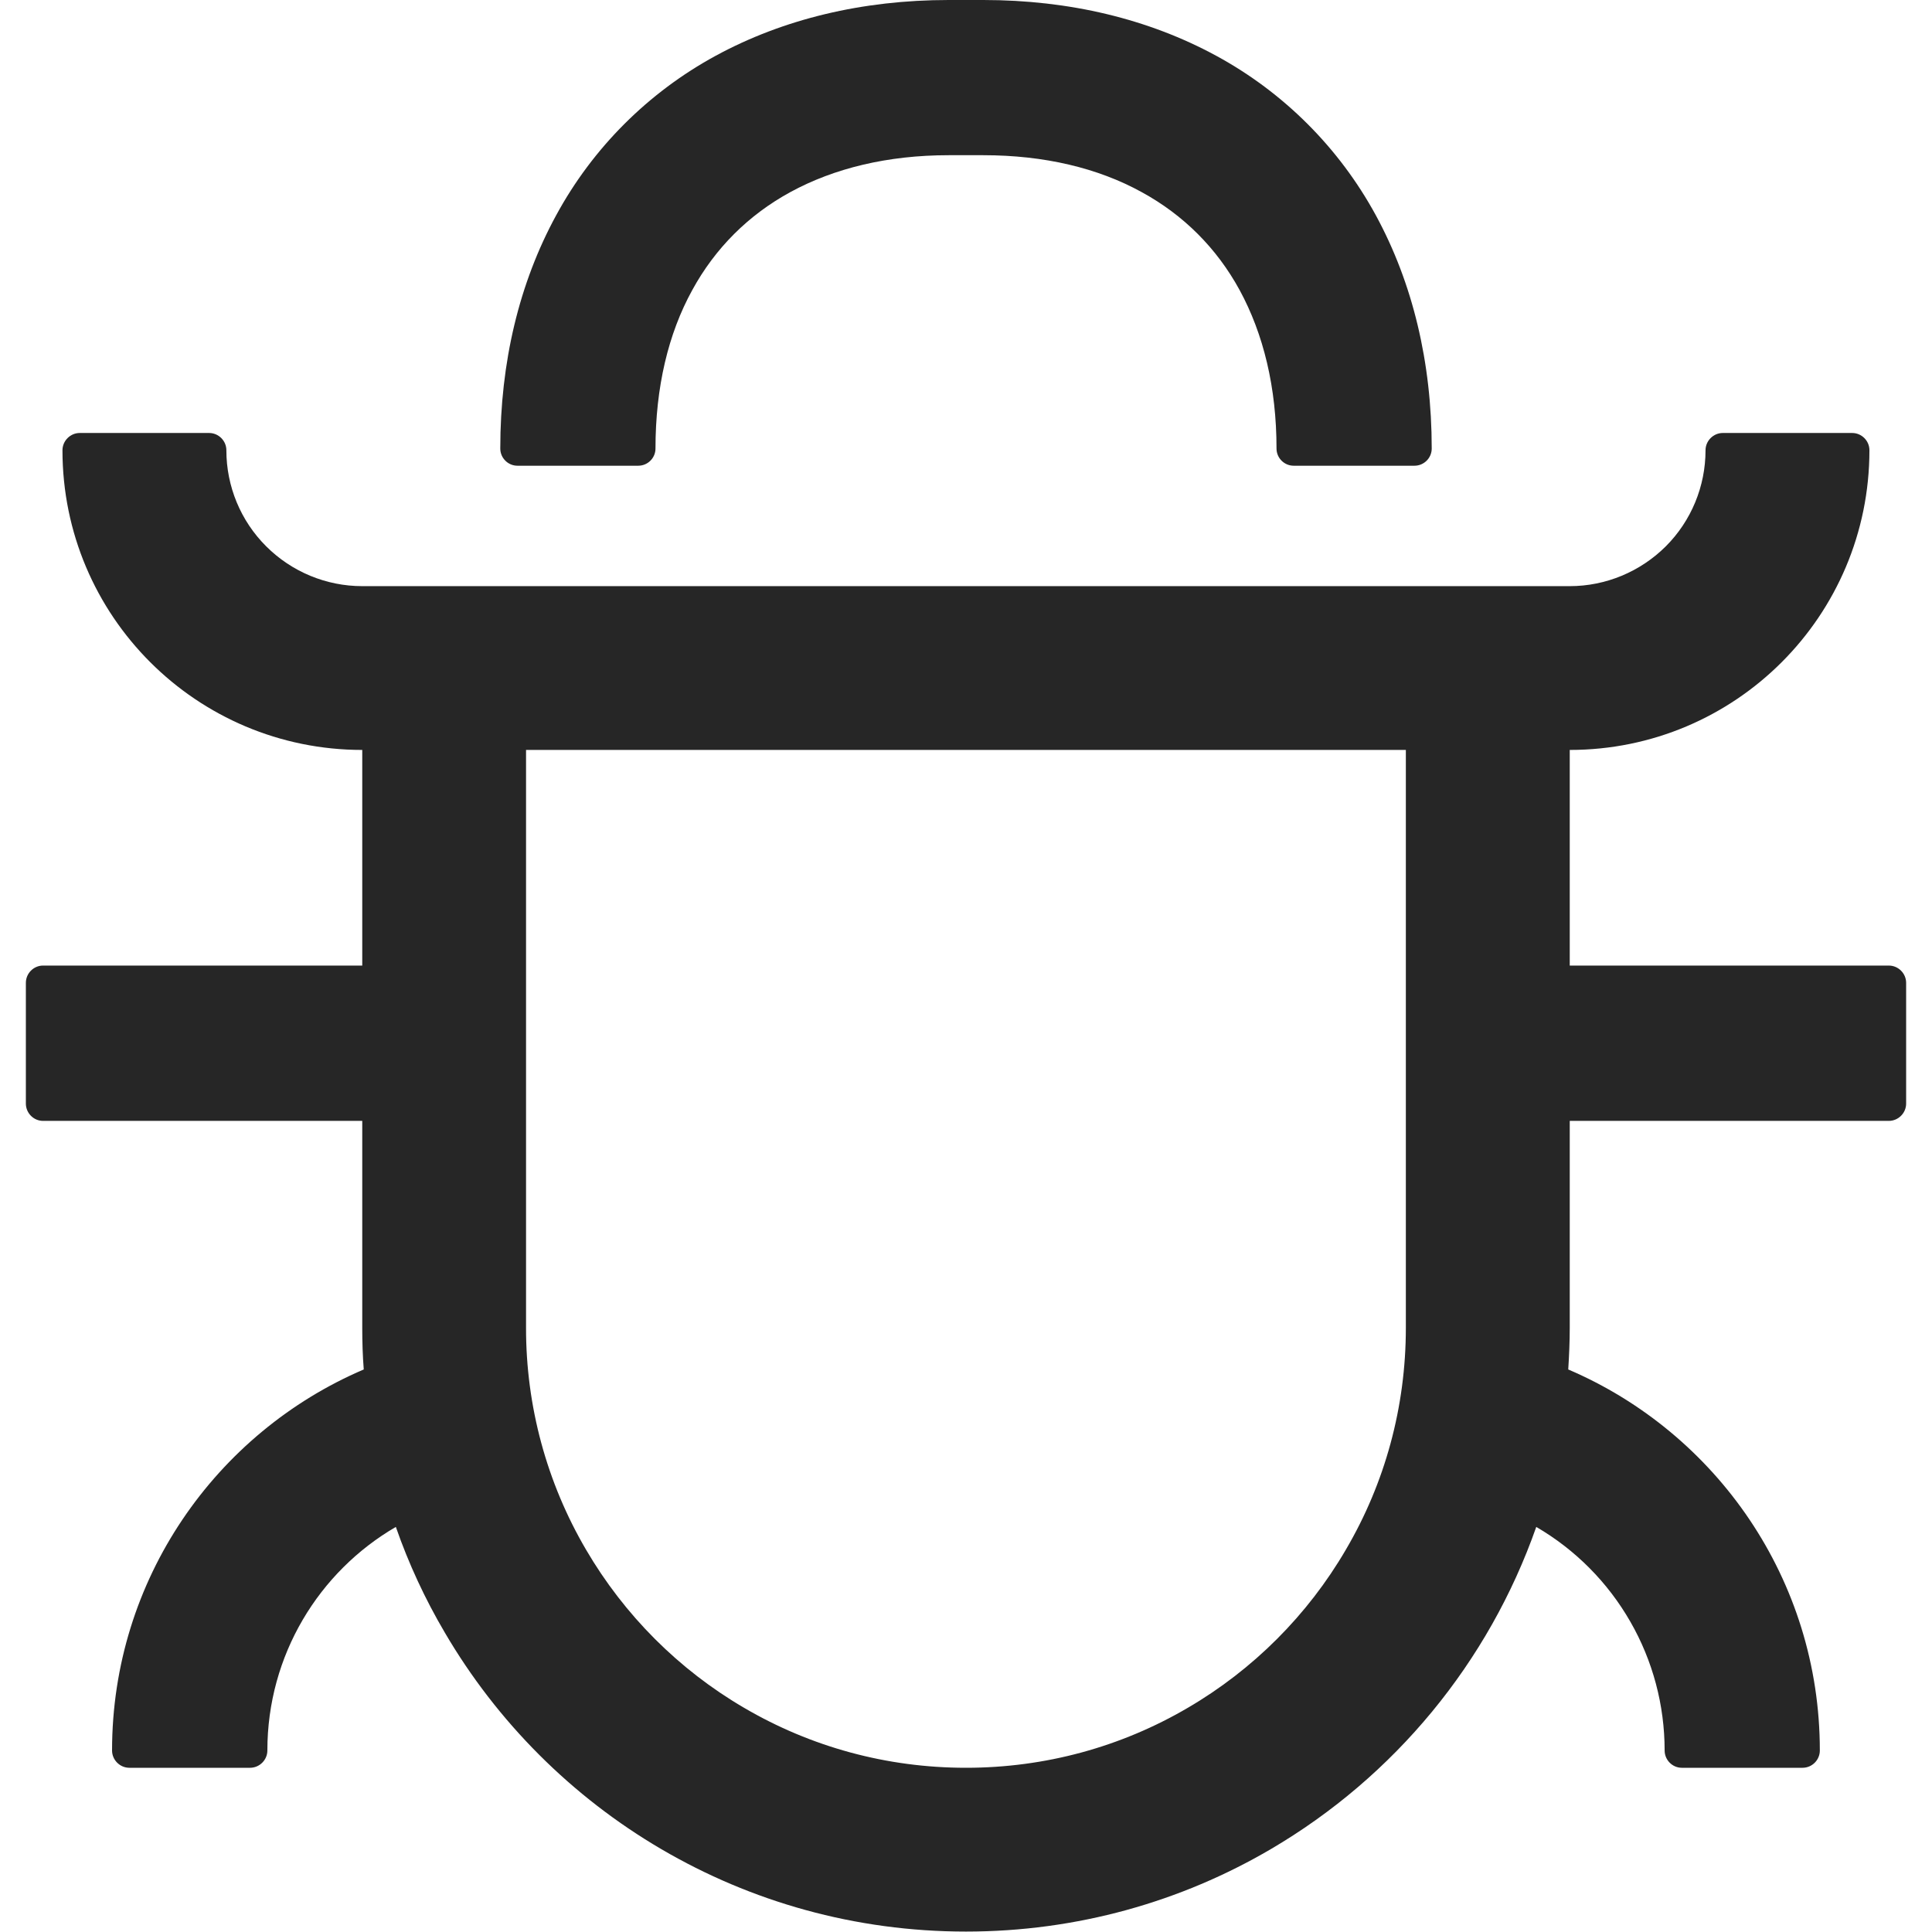 <svg width="18" height="18" viewBox="0 0 18 18" fill="none" xmlns="http://www.w3.org/2000/svg">
<g clip-path="url(#clip0_236_54793)">
<path d="M4.821 4.339H5.946C6.035 4.339 6.107 4.267 6.107 4.179C6.107 3.61 6.225 3.11 6.45 2.702C6.663 2.312 6.973 2.003 7.363 1.79C7.772 1.567 8.271 1.446 8.839 1.446H9.161C9.729 1.446 10.229 1.565 10.637 1.79C11.027 2.003 11.336 2.312 11.549 2.702C11.772 3.112 11.893 3.61 11.893 4.179C11.893 4.267 11.965 4.339 12.053 4.339H13.178C13.267 4.339 13.339 4.267 13.339 4.179C13.339 3.375 13.162 2.638 12.819 2.007C12.477 1.378 11.961 0.862 11.332 0.52C10.701 0.177 9.964 0 9.161 0H8.839C8.036 0 7.298 0.177 6.667 0.52C6.039 0.862 5.522 1.378 5.181 2.007C4.837 2.638 4.661 3.375 4.661 4.179C4.661 4.267 4.733 4.339 4.821 4.339Z" fill="black" fill-opacity="0.85"/>
<path d="M17.598 8.996H14.625V6.987C16.168 6.987 17.417 5.738 17.417 4.195C17.417 4.107 17.345 4.034 17.256 4.034H16.051C15.963 4.034 15.89 4.107 15.89 4.195C15.89 4.531 15.757 4.853 15.52 5.09C15.282 5.327 14.96 5.461 14.625 5.461H3.375C3.039 5.461 2.717 5.327 2.48 5.09C2.242 4.853 2.109 4.531 2.109 4.195C2.109 4.107 2.037 4.034 1.948 4.034H0.743C0.655 4.034 0.582 4.107 0.582 4.195C0.582 5.738 1.832 6.987 3.375 6.987V8.996H0.401C0.313 8.996 0.241 9.069 0.241 9.157V10.282C0.241 10.37 0.313 10.443 0.401 10.443H3.375V12.371C3.375 12.502 3.379 12.633 3.389 12.759C2.011 13.348 1.044 14.716 1.044 16.309C1.044 16.397 1.117 16.47 1.205 16.47H2.33C2.418 16.47 2.491 16.397 2.491 16.309C2.491 15.421 2.971 14.643 3.688 14.226C3.807 14.568 3.96 14.898 4.144 15.21C4.632 16.044 5.329 16.741 6.163 17.229C6.997 17.717 7.965 17.996 9 17.996C10.034 17.996 11.005 17.717 11.838 17.229C12.993 16.552 13.87 15.488 14.313 14.226C14.677 14.438 14.979 14.742 15.189 15.108C15.399 15.473 15.509 15.887 15.509 16.309C15.509 16.397 15.581 16.47 15.669 16.47H16.794C16.883 16.47 16.955 16.397 16.955 16.309C16.955 14.716 15.989 13.348 14.611 12.759C14.619 12.63 14.625 12.502 14.625 12.371V10.443H17.598C17.686 10.443 17.759 10.37 17.759 10.282V9.157C17.759 9.069 17.686 8.996 17.598 8.996ZM13.098 12.371C13.098 13.111 12.903 13.818 12.539 14.438C12.184 15.047 11.675 15.556 11.067 15.911C10.446 16.275 9.739 16.47 9 16.47C8.26 16.47 7.553 16.275 6.932 15.911C6.324 15.556 5.816 15.047 5.46 14.438C5.093 13.812 4.9 13.098 4.901 12.371V6.987H13.098V12.371Z" fill="black" fill-opacity="0.85"/>
</g>
<defs>
<clipPath id="clip0_236_54793">
<rect width="18" height="18" fill="white"/>
</clipPath>
</defs>
</svg>
